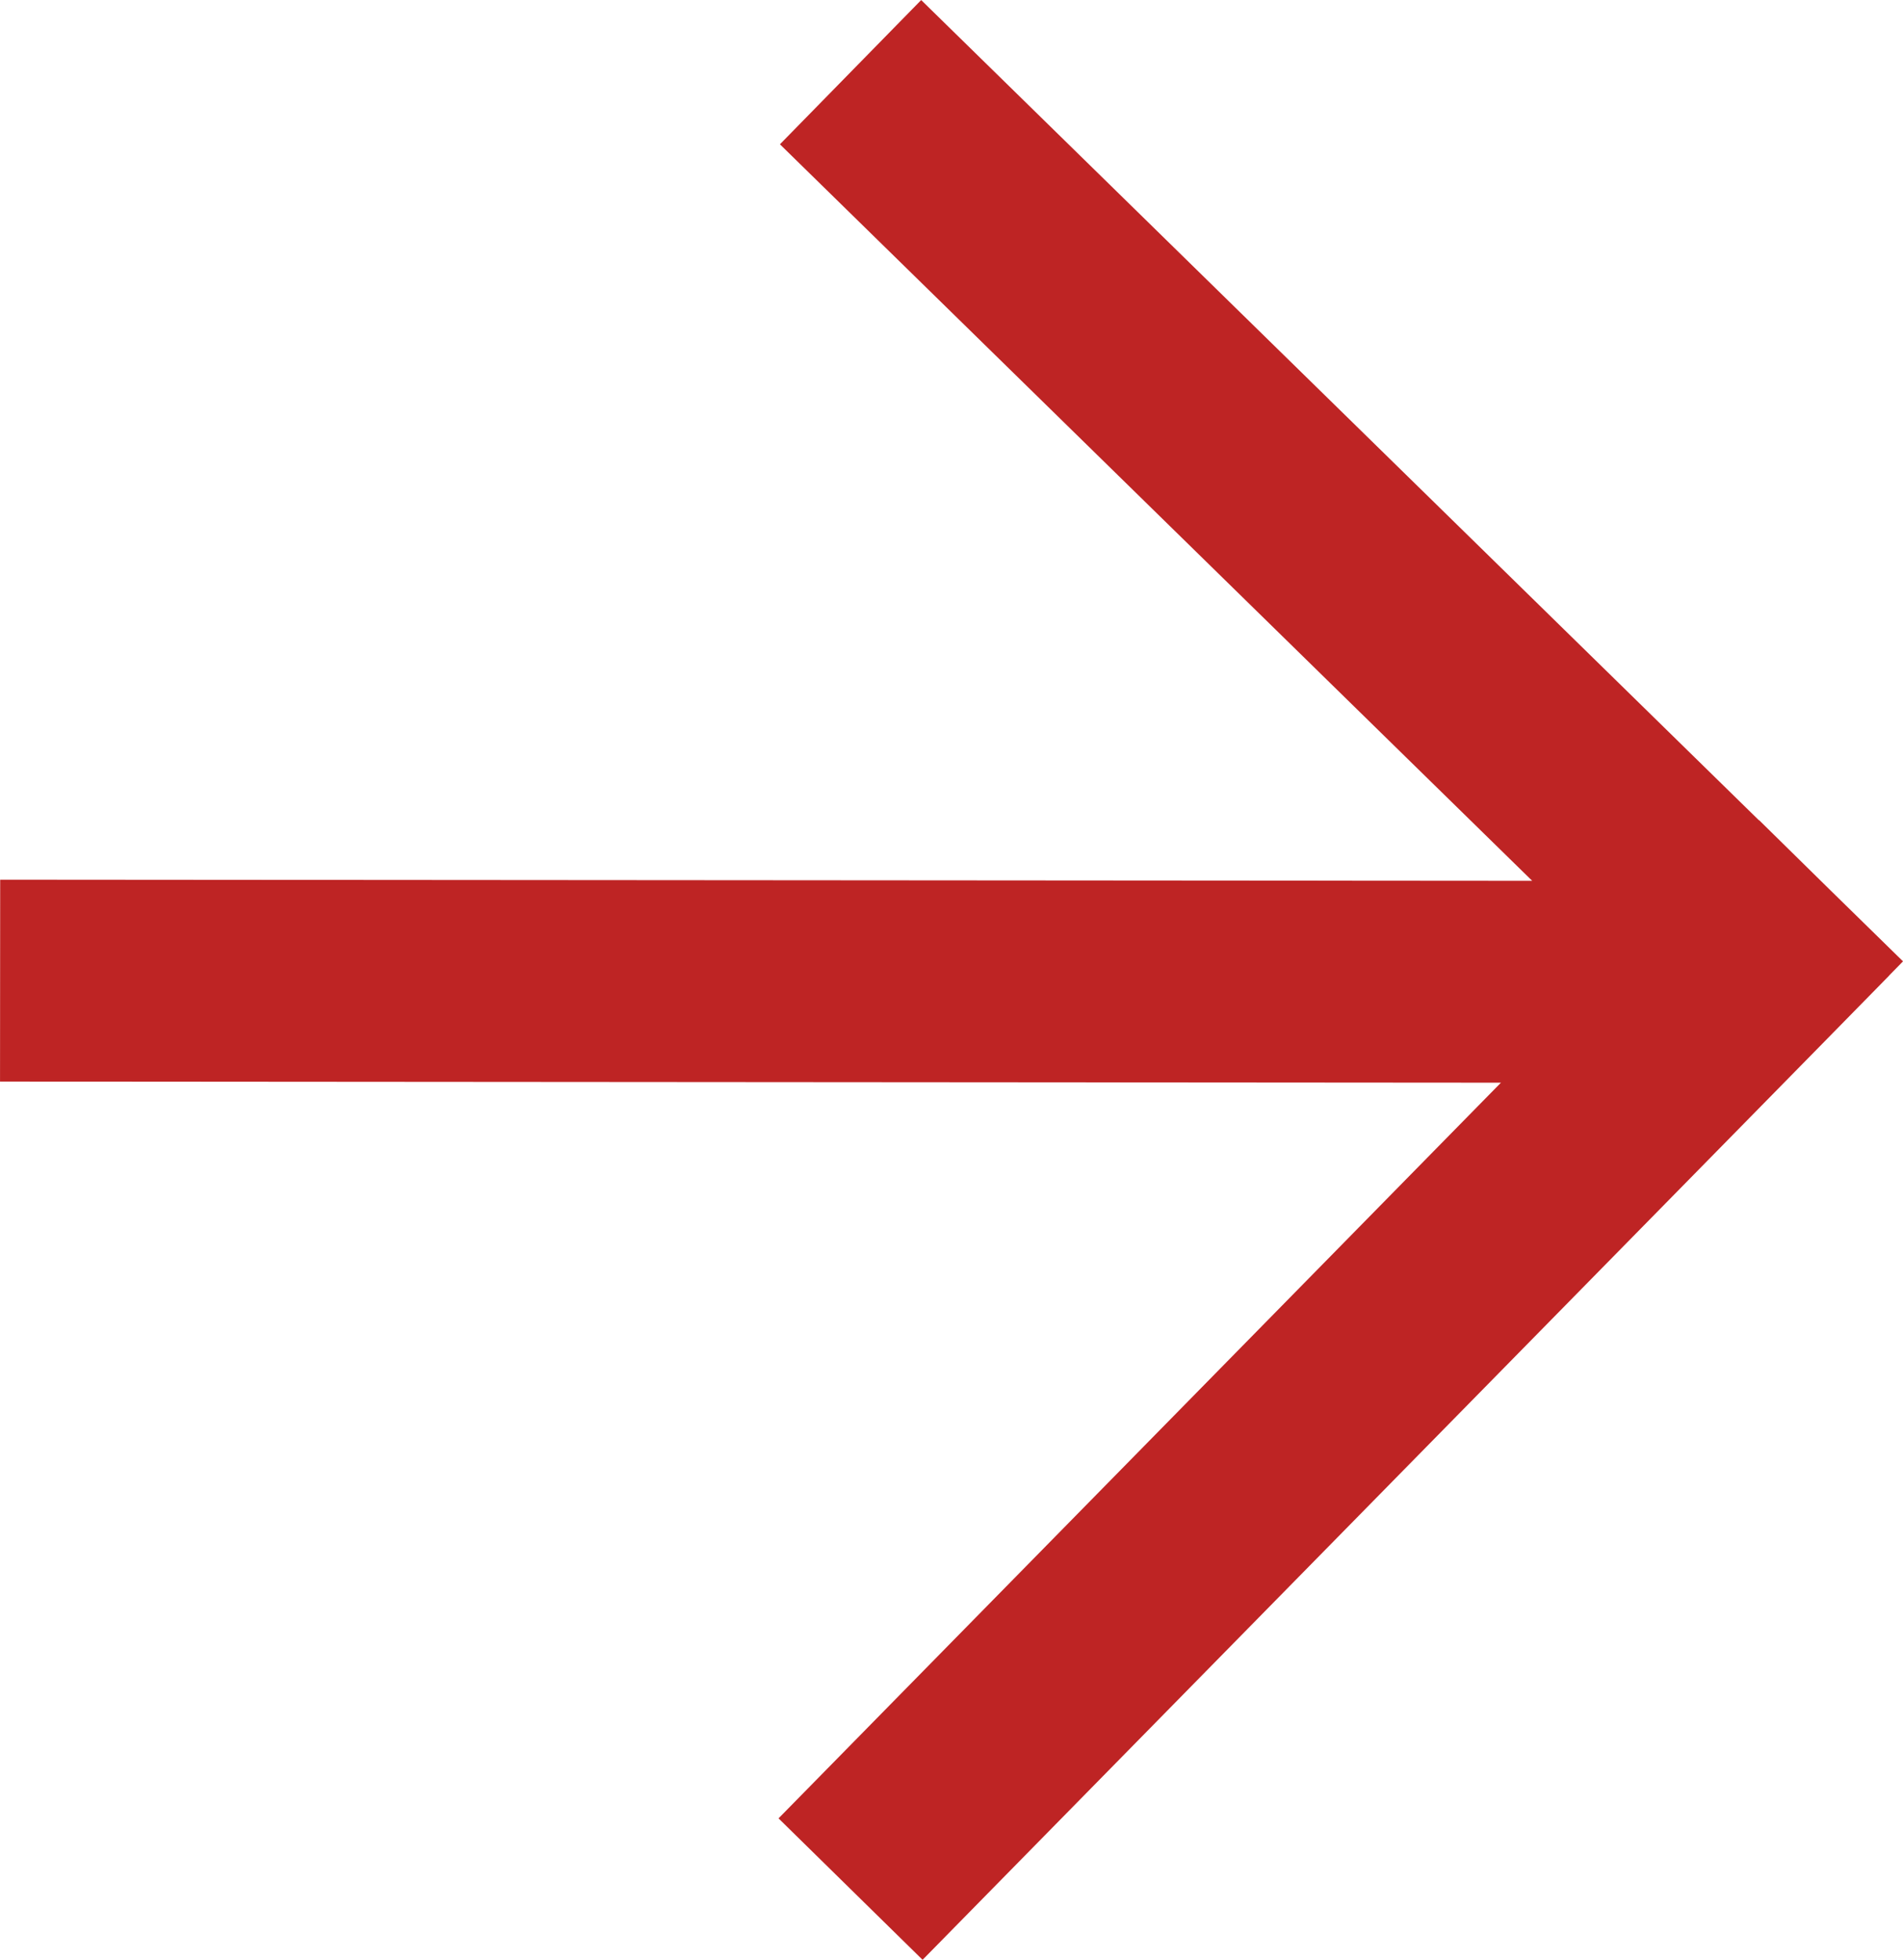 <svg xmlns="http://www.w3.org/2000/svg" width="18.852" height="19.415" viewBox="0 0 18.852 19.415">
  <g id="arrow" transform="translate(0.001 0.715)">
    <path id="arrow-2" data-name="arrow" d="M17.436,8.823,8.425,0l9.011,8.823L18,8.25l-.563.574.18.177-.18-.177L8.425,18ZM0,9l16.1.012Z" fill="none" stroke="#be2424" stroke-width="2"/>
  </g>
</svg>
